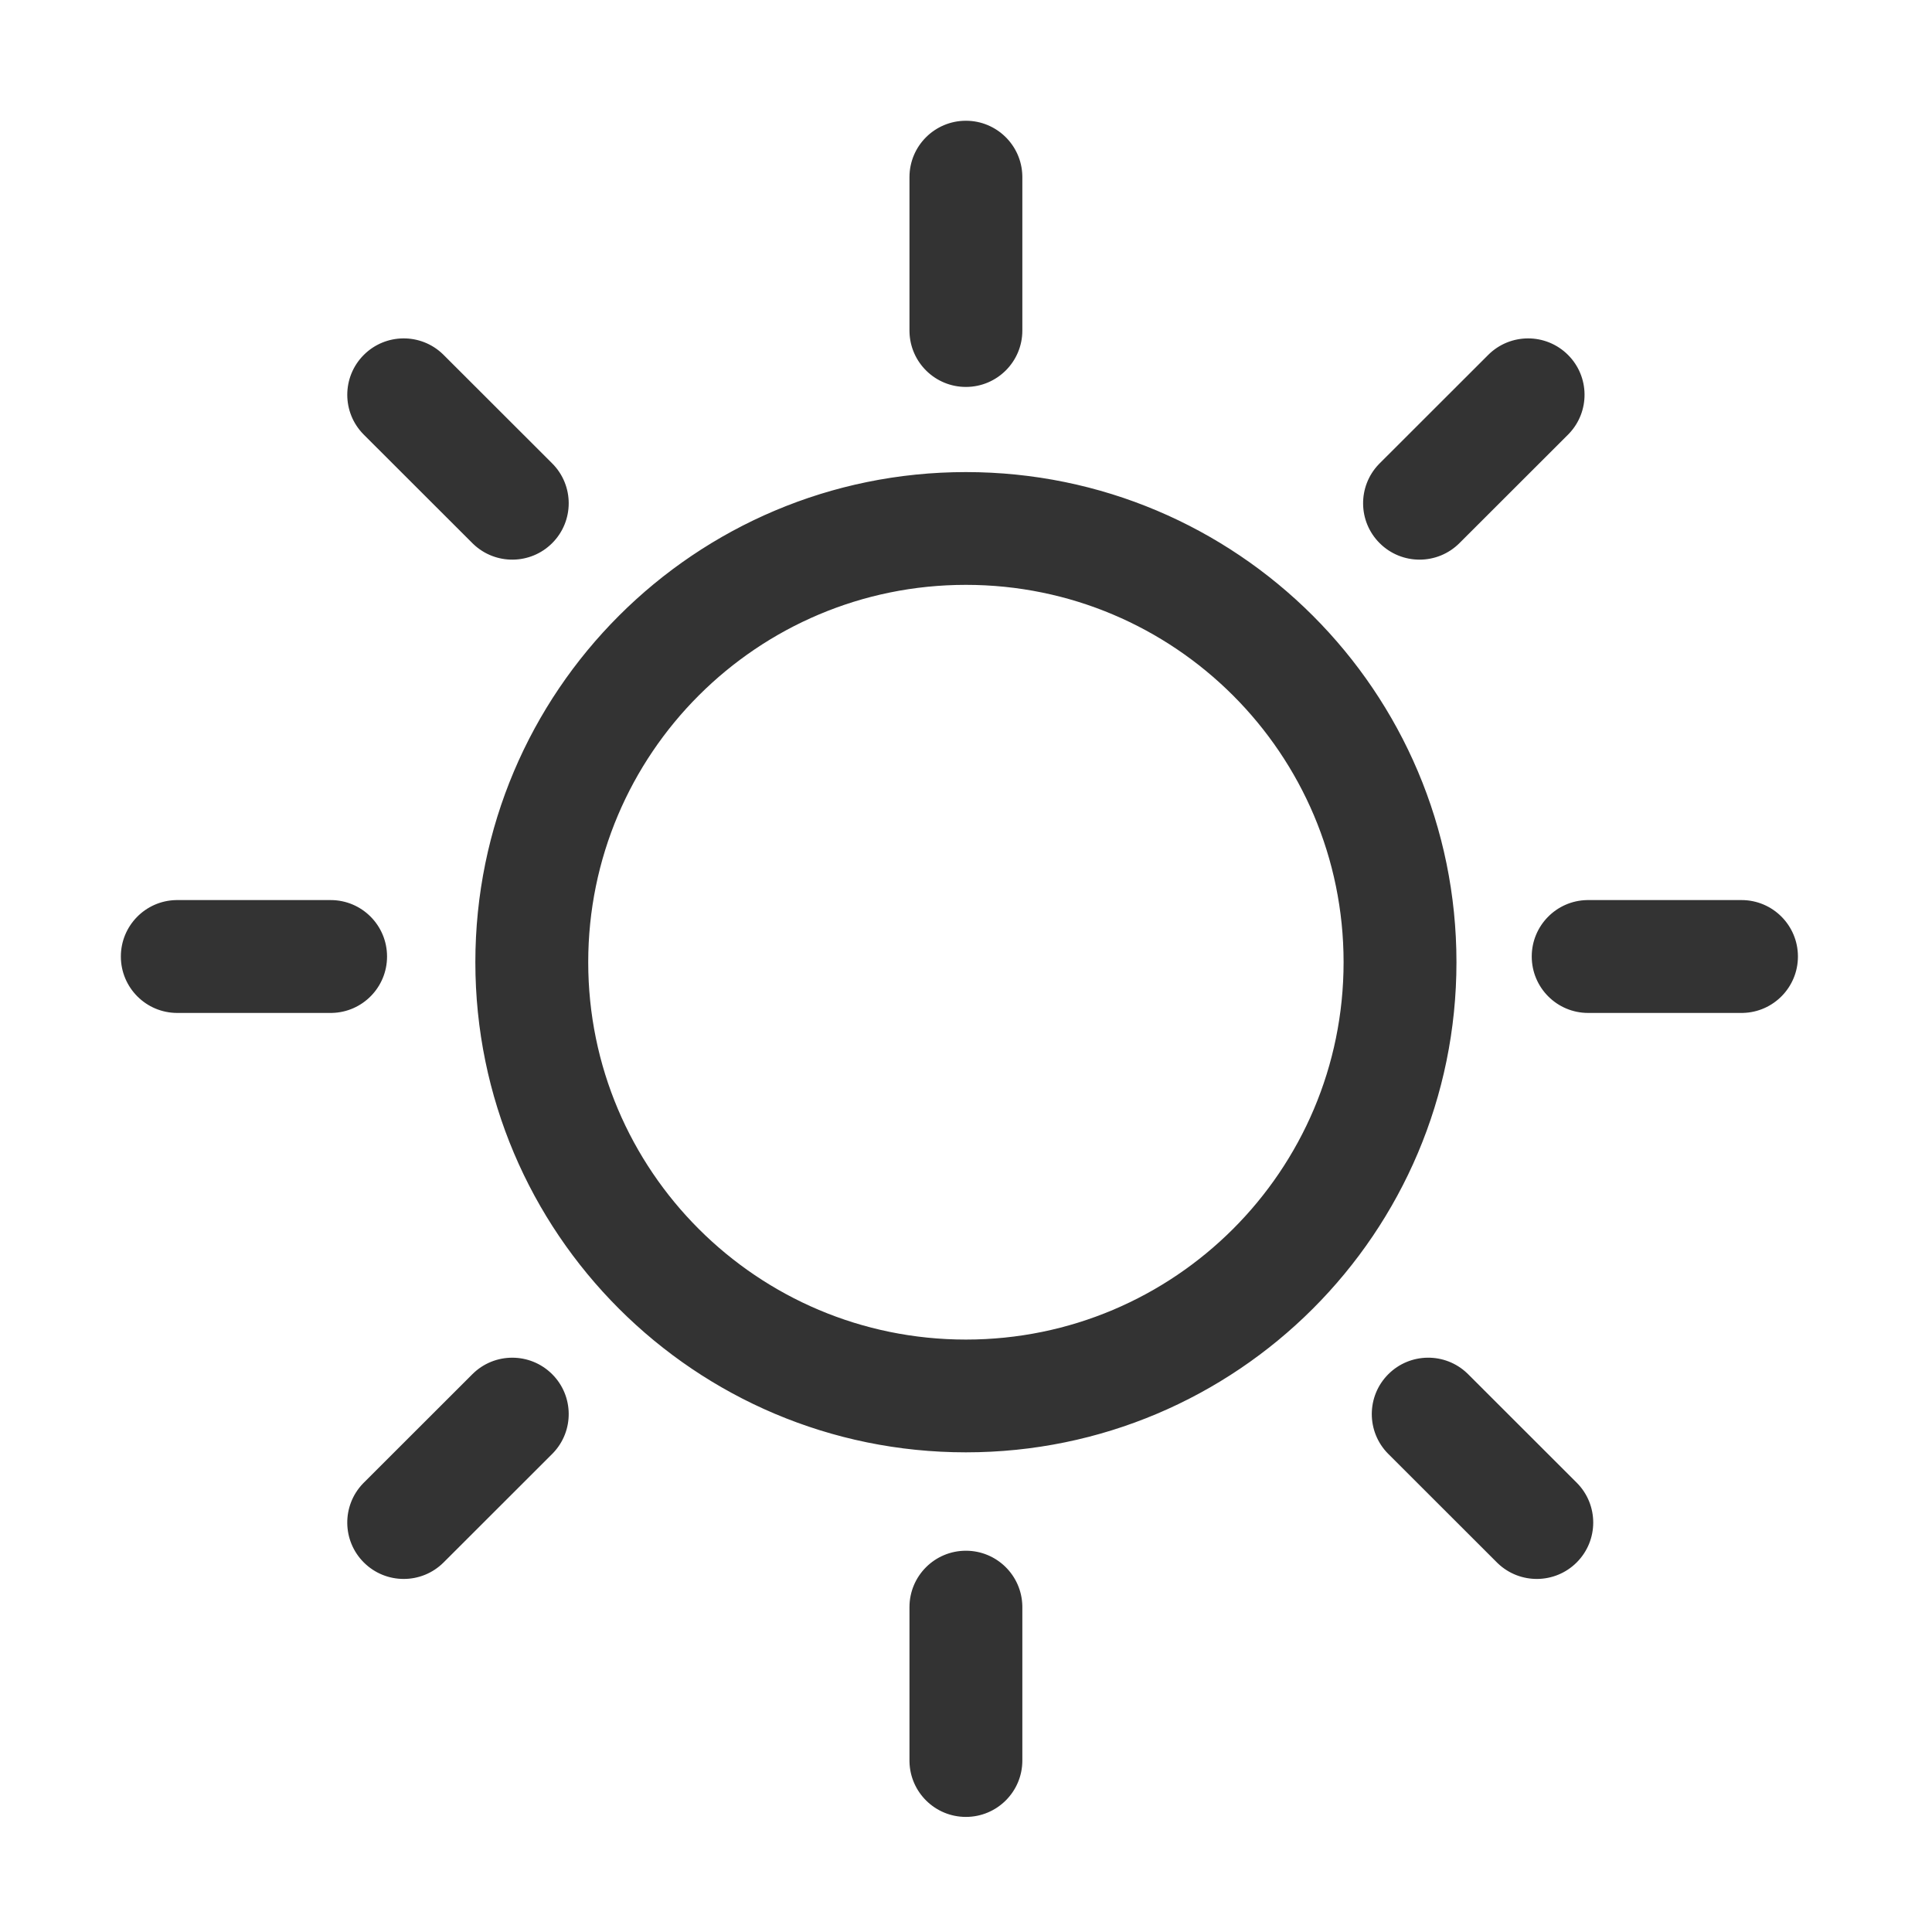 <?xml version="1.0" standalone="no"?><!DOCTYPE svg PUBLIC "-//W3C//DTD SVG 1.1//EN" "http://www.w3.org/Graphics/SVG/1.1/DTD/svg11.dtd"><svg t="1609902580014" class="icon" viewBox="0 0 1024 1024" version="1.1" xmlns="http://www.w3.org/2000/svg" p-id="4750" xmlns:xlink="http://www.w3.org/1999/xlink" width="200" height="200"><defs><style type="text/css"></style></defs><path d="M511.951 821.918c16.284 0 29.529 13.001 29.904 29.18l0.008 0.706v81.31c0 16.506-13.392 29.886-29.912 29.886-16.283 0-29.528-13-29.903-29.18l-0.008-0.706v-81.31c0-16.505 13.392-29.886 29.911-29.886z m-219.283-93.56c11.514 11.505 11.679 30.056 0.493 41.761l-0.493 0.505-57.545 57.495c-11.68 11.67-30.62 11.67-42.301 0-11.515-11.505-11.68-30.055-0.494-41.76l0.494-0.505 57.544-57.495c11.681-11.671 30.62-11.671 42.302 0z m484.965-0.492l0.505 0.493 57.545 57.495c11.681 11.67 11.681 30.593 0 42.265-11.515 11.504-30.08 11.669-41.797 0.493l-0.505-0.493-57.544-57.495c-11.682-11.671-11.682-30.594 0-42.265 11.514-11.505 30.08-11.669 41.796-0.493zM511.951 250.213c143.596 0 260.003 116.306 260.003 259.778 0 143.471-116.407 259.778-260.003 259.778-143.595 0-260.003-116.307-260.003-259.778 0-143.472 116.408-259.778 260.003-259.778z m0 59.772c-110.556 0-200.179 89.545-200.179 200.006 0 110.46 89.623 200.006 200.18 200.006 110.555 0 200.179-89.546 200.179-200.006s-89.624-200.006-200.18-200.006z m-336.694 167.07c16.505 0 29.886 13.391 29.886 29.911 0 16.284-13.001 29.529-29.18 29.904l-0.706 0.008h-81.31c-16.506 0-29.886-13.392-29.886-29.912 0-16.284 13-29.528 29.18-29.904l0.706-0.008h81.31z m747.796 0c16.506 0 29.886 13.391 29.886 29.911 0 16.284-13 29.529-29.18 29.904l-0.706 0.008h-81.31c-16.505 0-29.886-13.392-29.886-29.912 0-16.284 13.001-29.528 29.18-29.904l0.706-0.008h81.31zM234.618 187.618l0.505 0.493 57.545 57.495c11.681 11.671 11.681 30.594 0 42.265-11.515 11.505-30.08 11.67-41.797 0.493l-0.505-0.493-57.544-57.494c-11.682-11.672-11.682-30.594 0-42.265 11.514-11.505 30.08-11.67 41.796-0.494z m596.463 0.493c11.515 11.505 11.679 30.055 0.494 41.76l-0.494 0.506-57.544 57.494c-11.682 11.671-30.62 11.671-42.302 0-11.515-11.504-11.679-30.055-0.494-41.76l0.494-0.505 57.544-57.495c11.682-11.67 30.62-11.67 42.302 0zM511.951 64c16.284 0 29.529 13 29.904 29.18l0.008 0.706v81.31c0 16.505-13.392 29.886-29.912 29.886-16.283 0-29.528-13.001-29.903-29.18l-0.008-0.706v-81.31C482.04 77.38 495.432 64 511.95 64z" fill="#333333" p-id="4751"></path></svg>